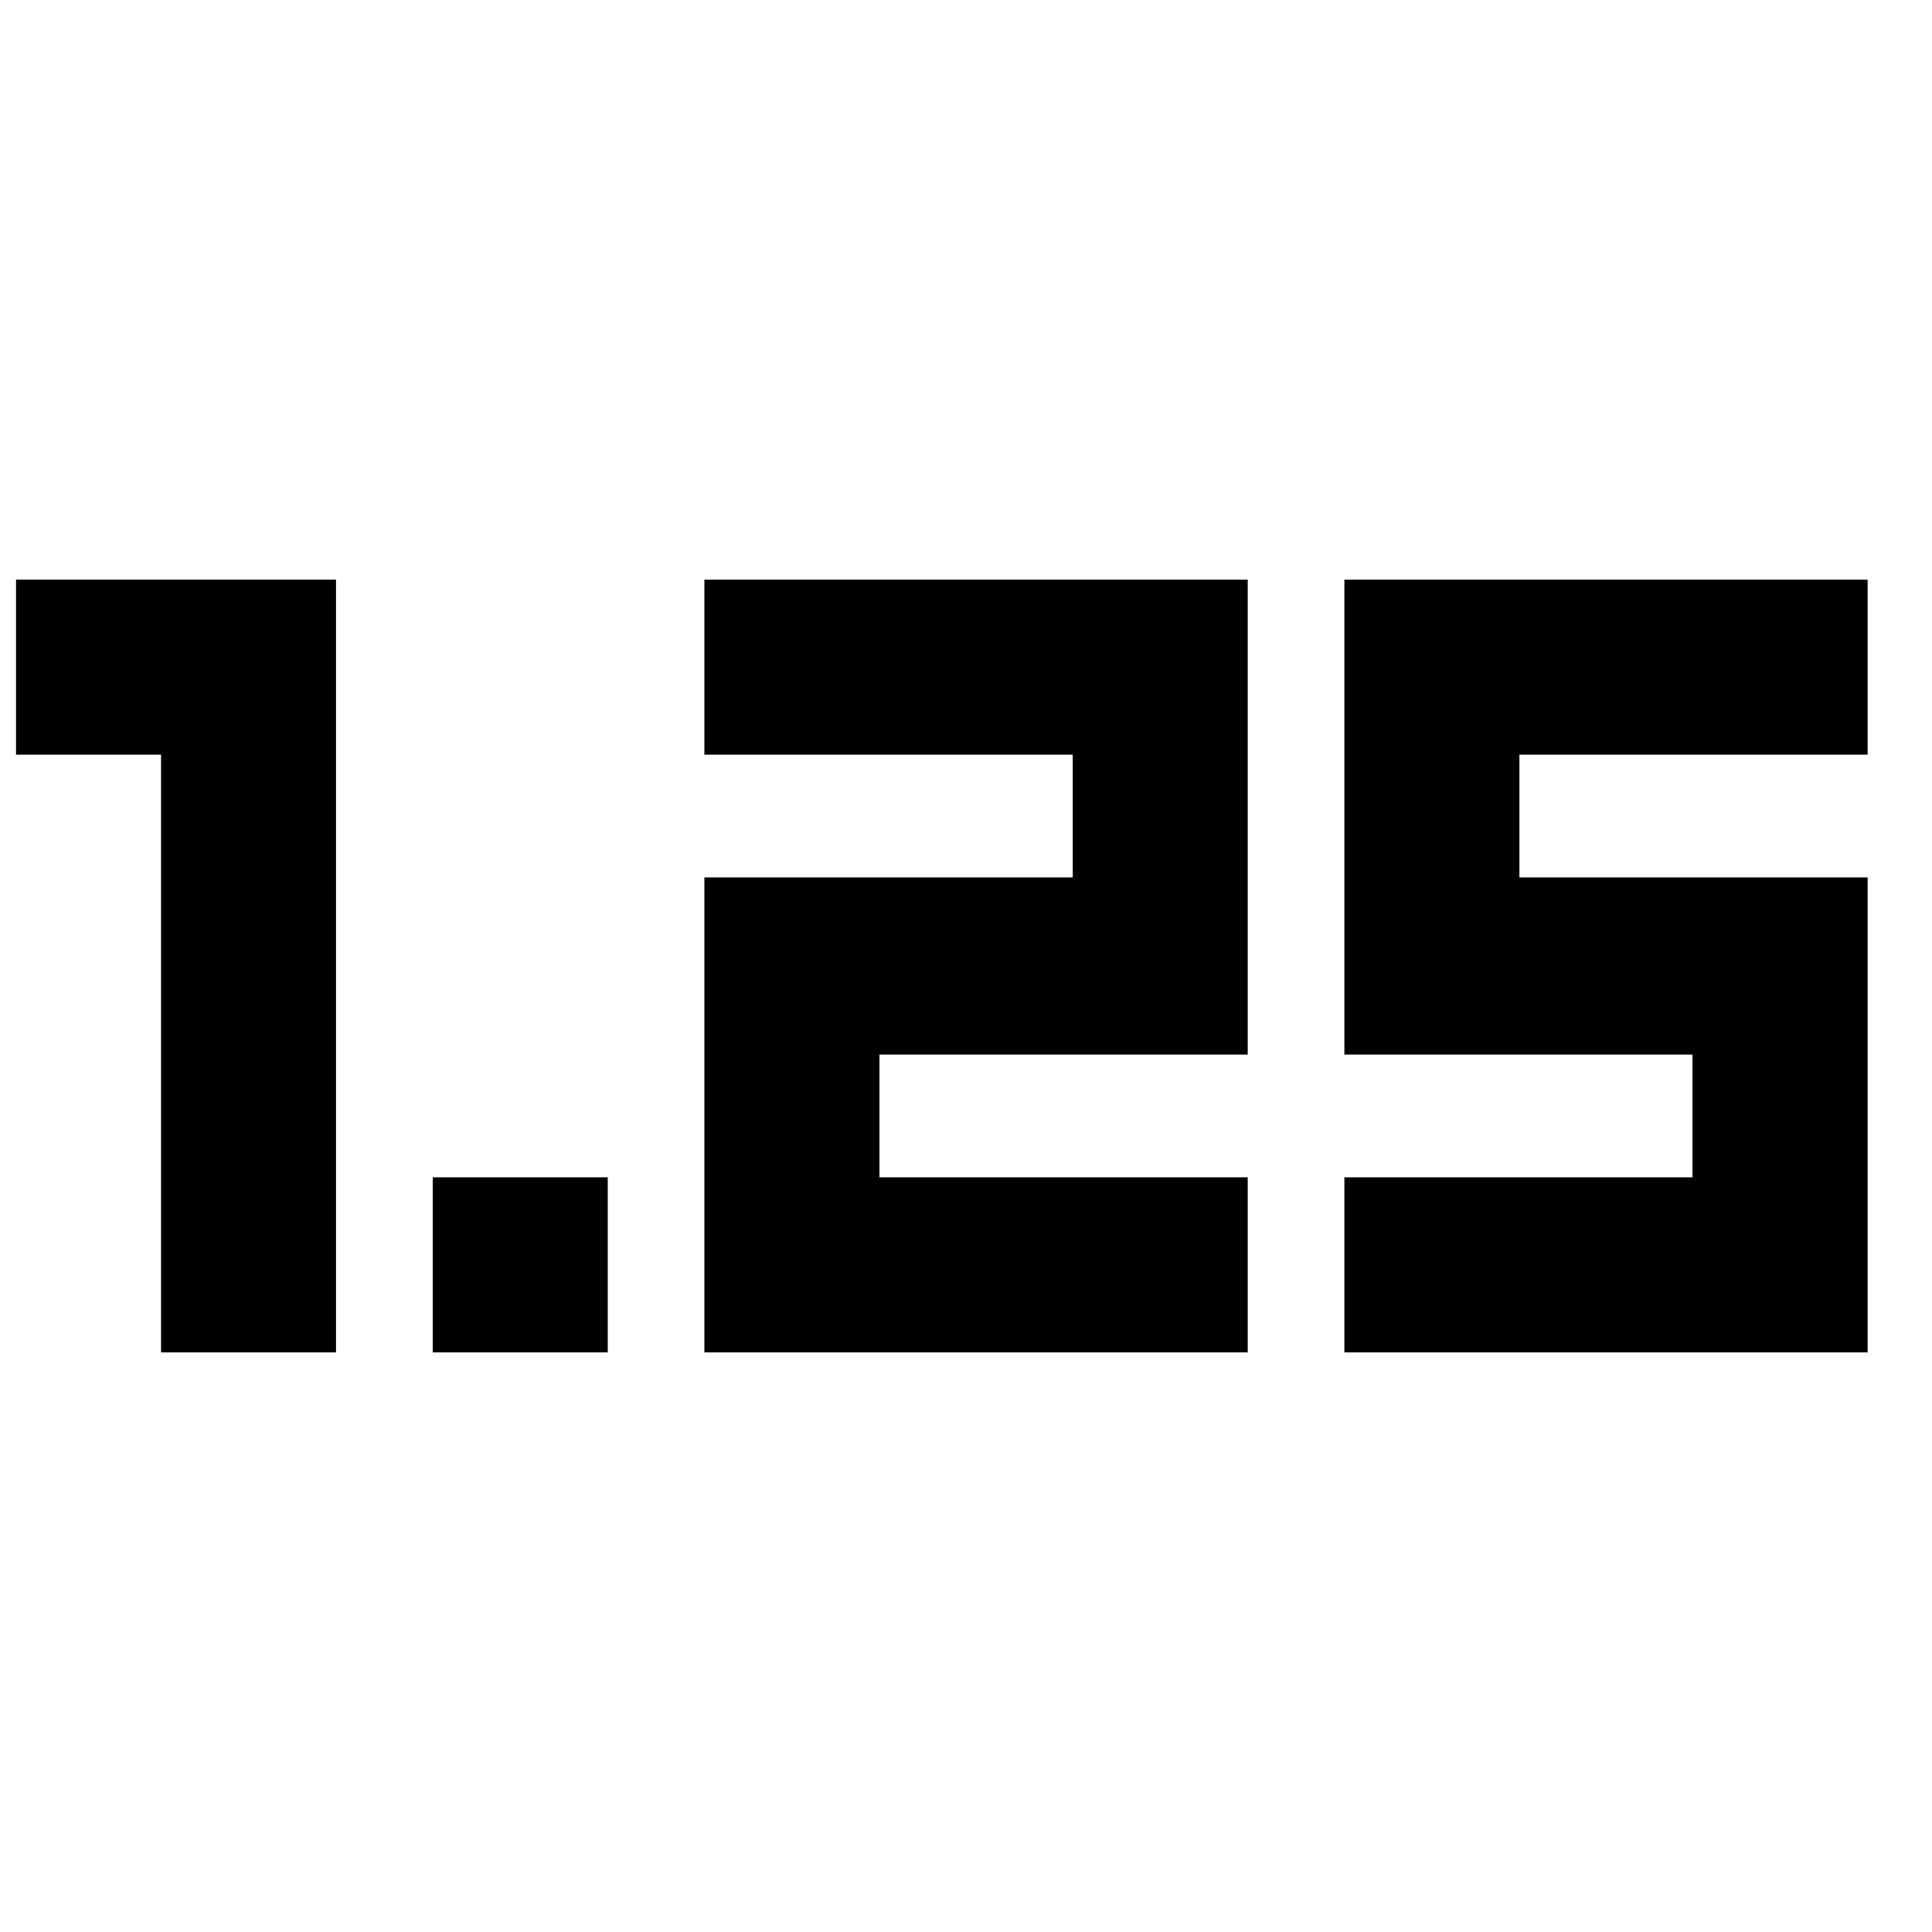 <svg xmlns="http://www.w3.org/2000/svg" height="20" viewBox="0 -960 960 960" width="20"><path d="M215-288v-87h87v87h-87Zm453 0v-87h173v-61H668v-236h260v87H755v61h173v236H668Zm-318 0v-236h183v-61H350v-87h270v236H437v61h183v87H350Zm-270 0v-297H8v-87h159v384H80Z"/></svg>